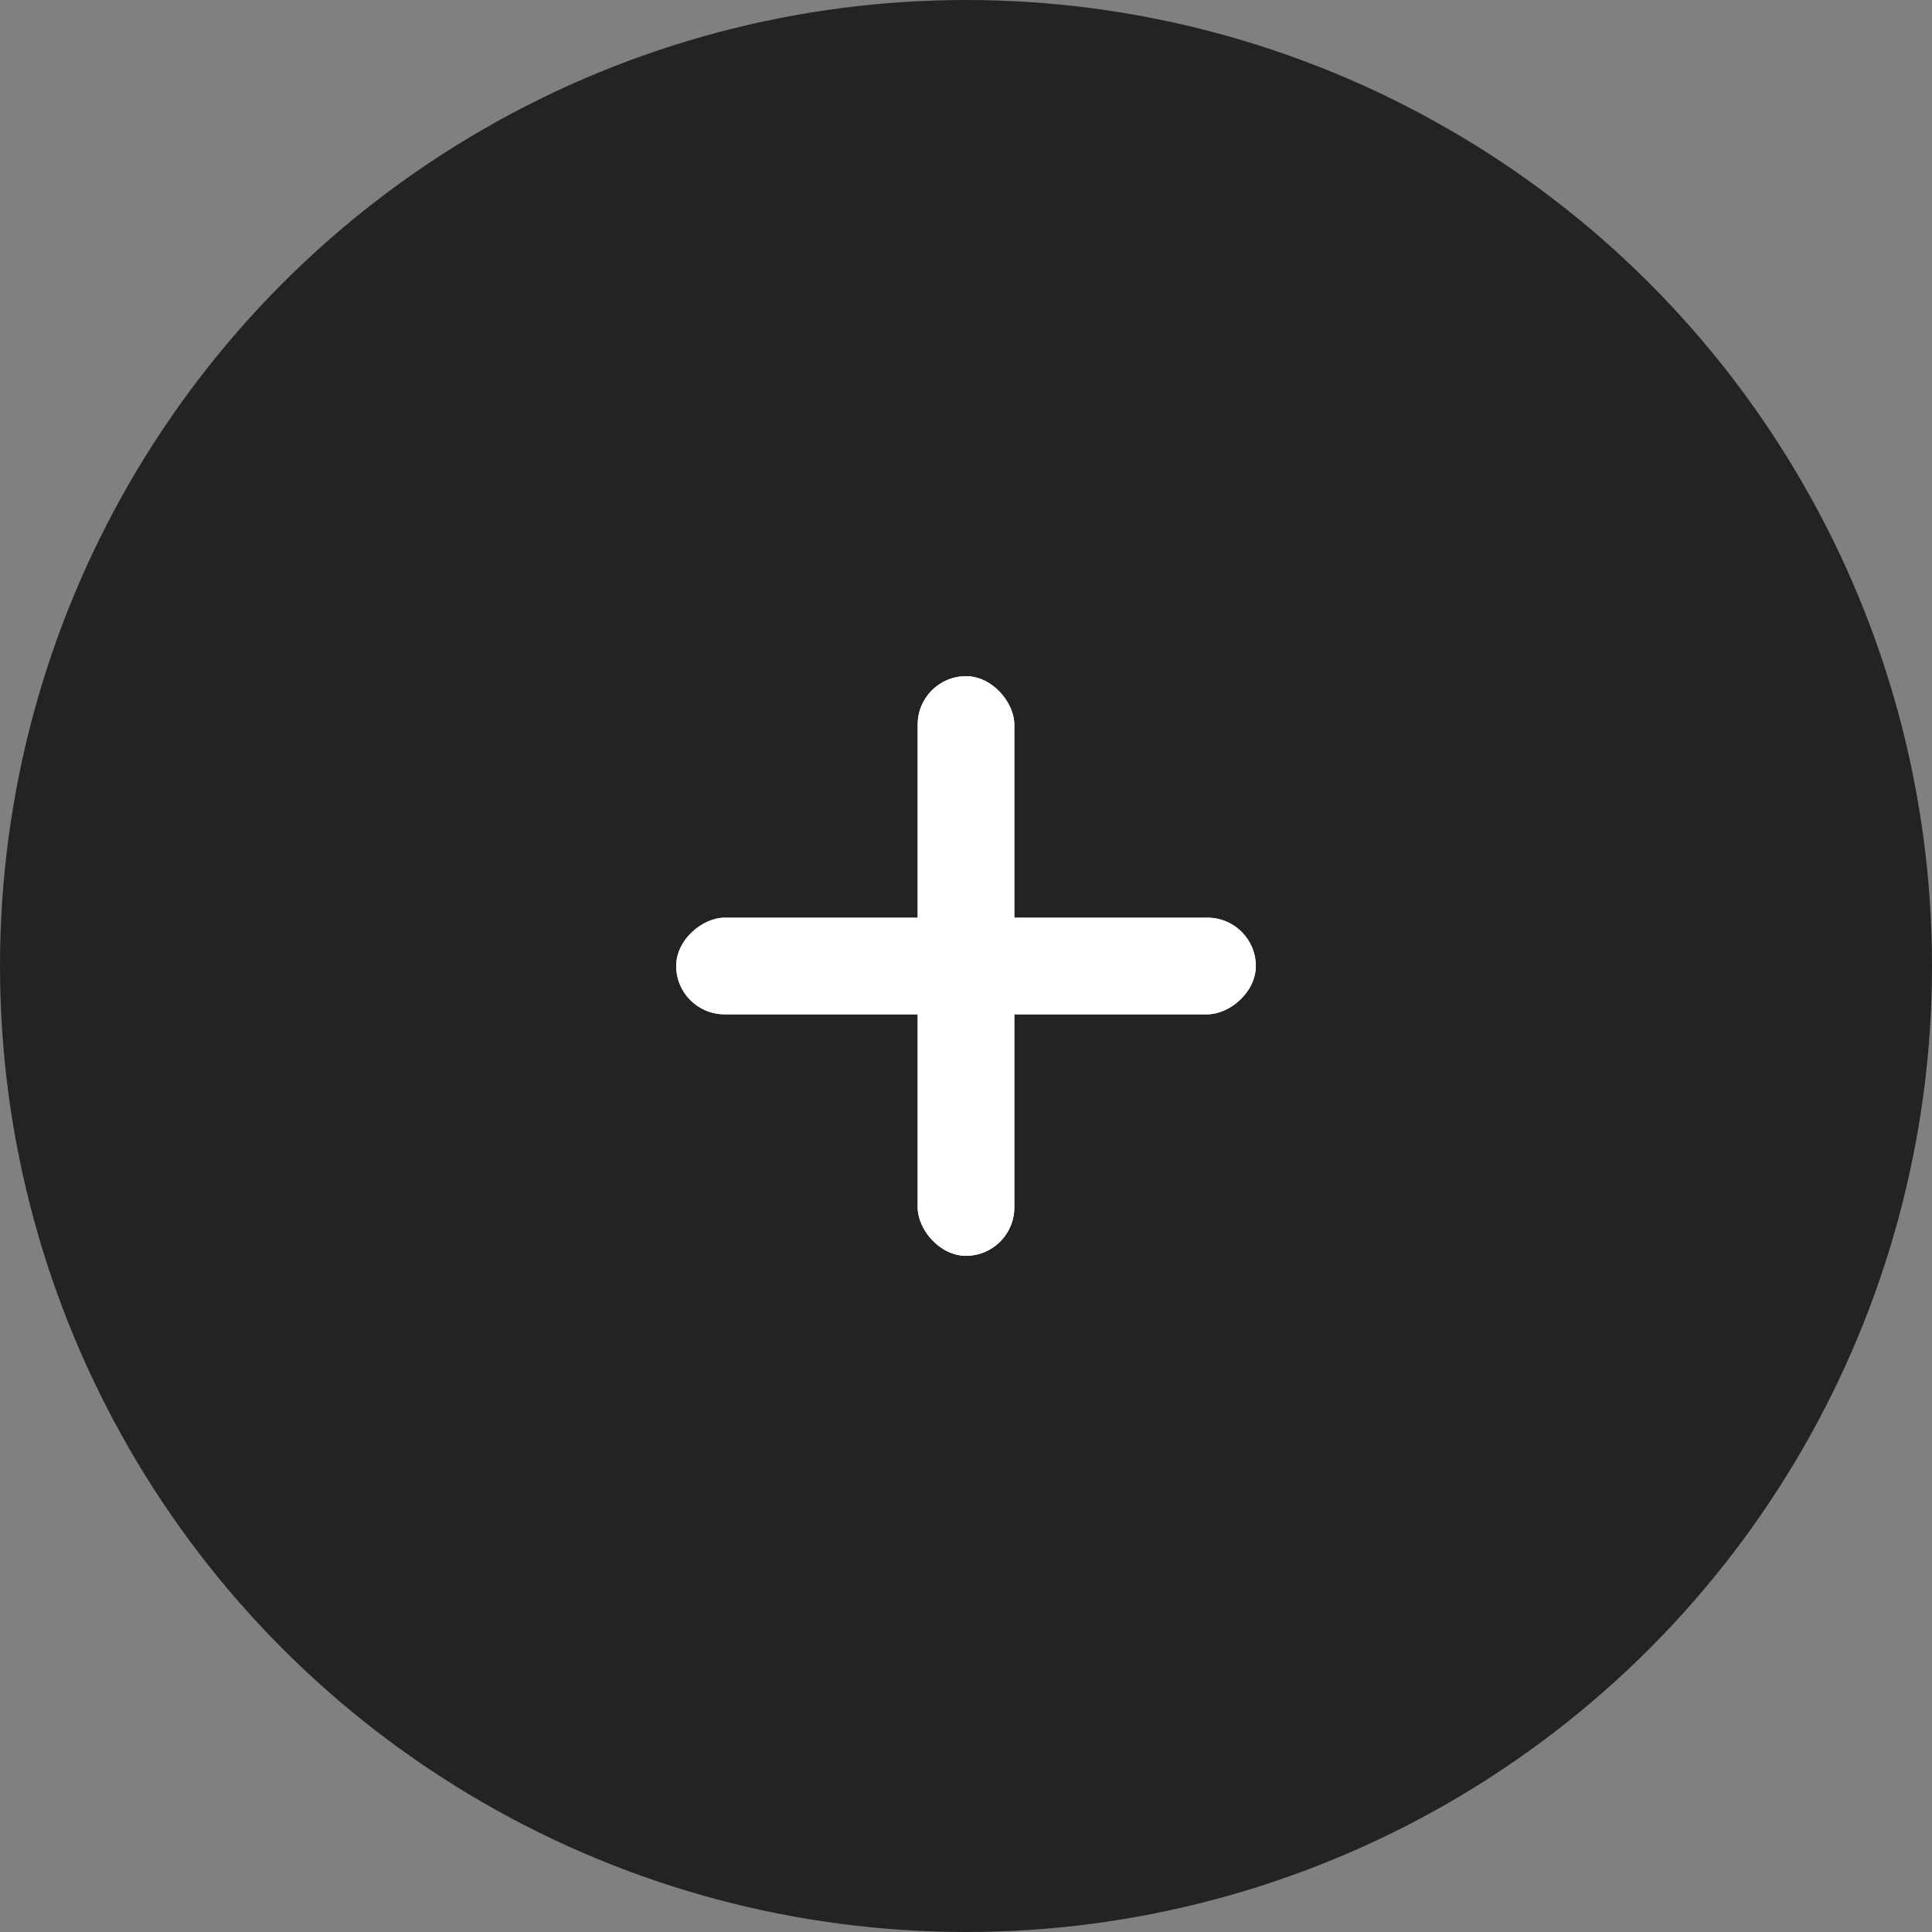 <svg width="40" height="40" viewBox="0 0 40 40" fill="none" xmlns="http://www.w3.org/2000/svg">
<rect x="0" y="0" width="40" height="40" fill="#808080" stroke="none"/>
<circle cx="20" cy="20" r="20" fill="#252321"/>
<rect x="21" y="26" width="2" height="12" rx="1" transform="rotate(-180 21 26)" fill="white"/>
<rect x="21" y="26" width="2" height="12" rx="1" transform="rotate(-180 21 26)" fill="white"/>
<rect x="26" y="19" width="2" height="12" rx="1" transform="rotate(90 26 19)" fill="white"/>
<rect x="26" y="19" width="2" height="12" rx="1" transform="rotate(90 26 19)" fill="white"/>
</svg>
